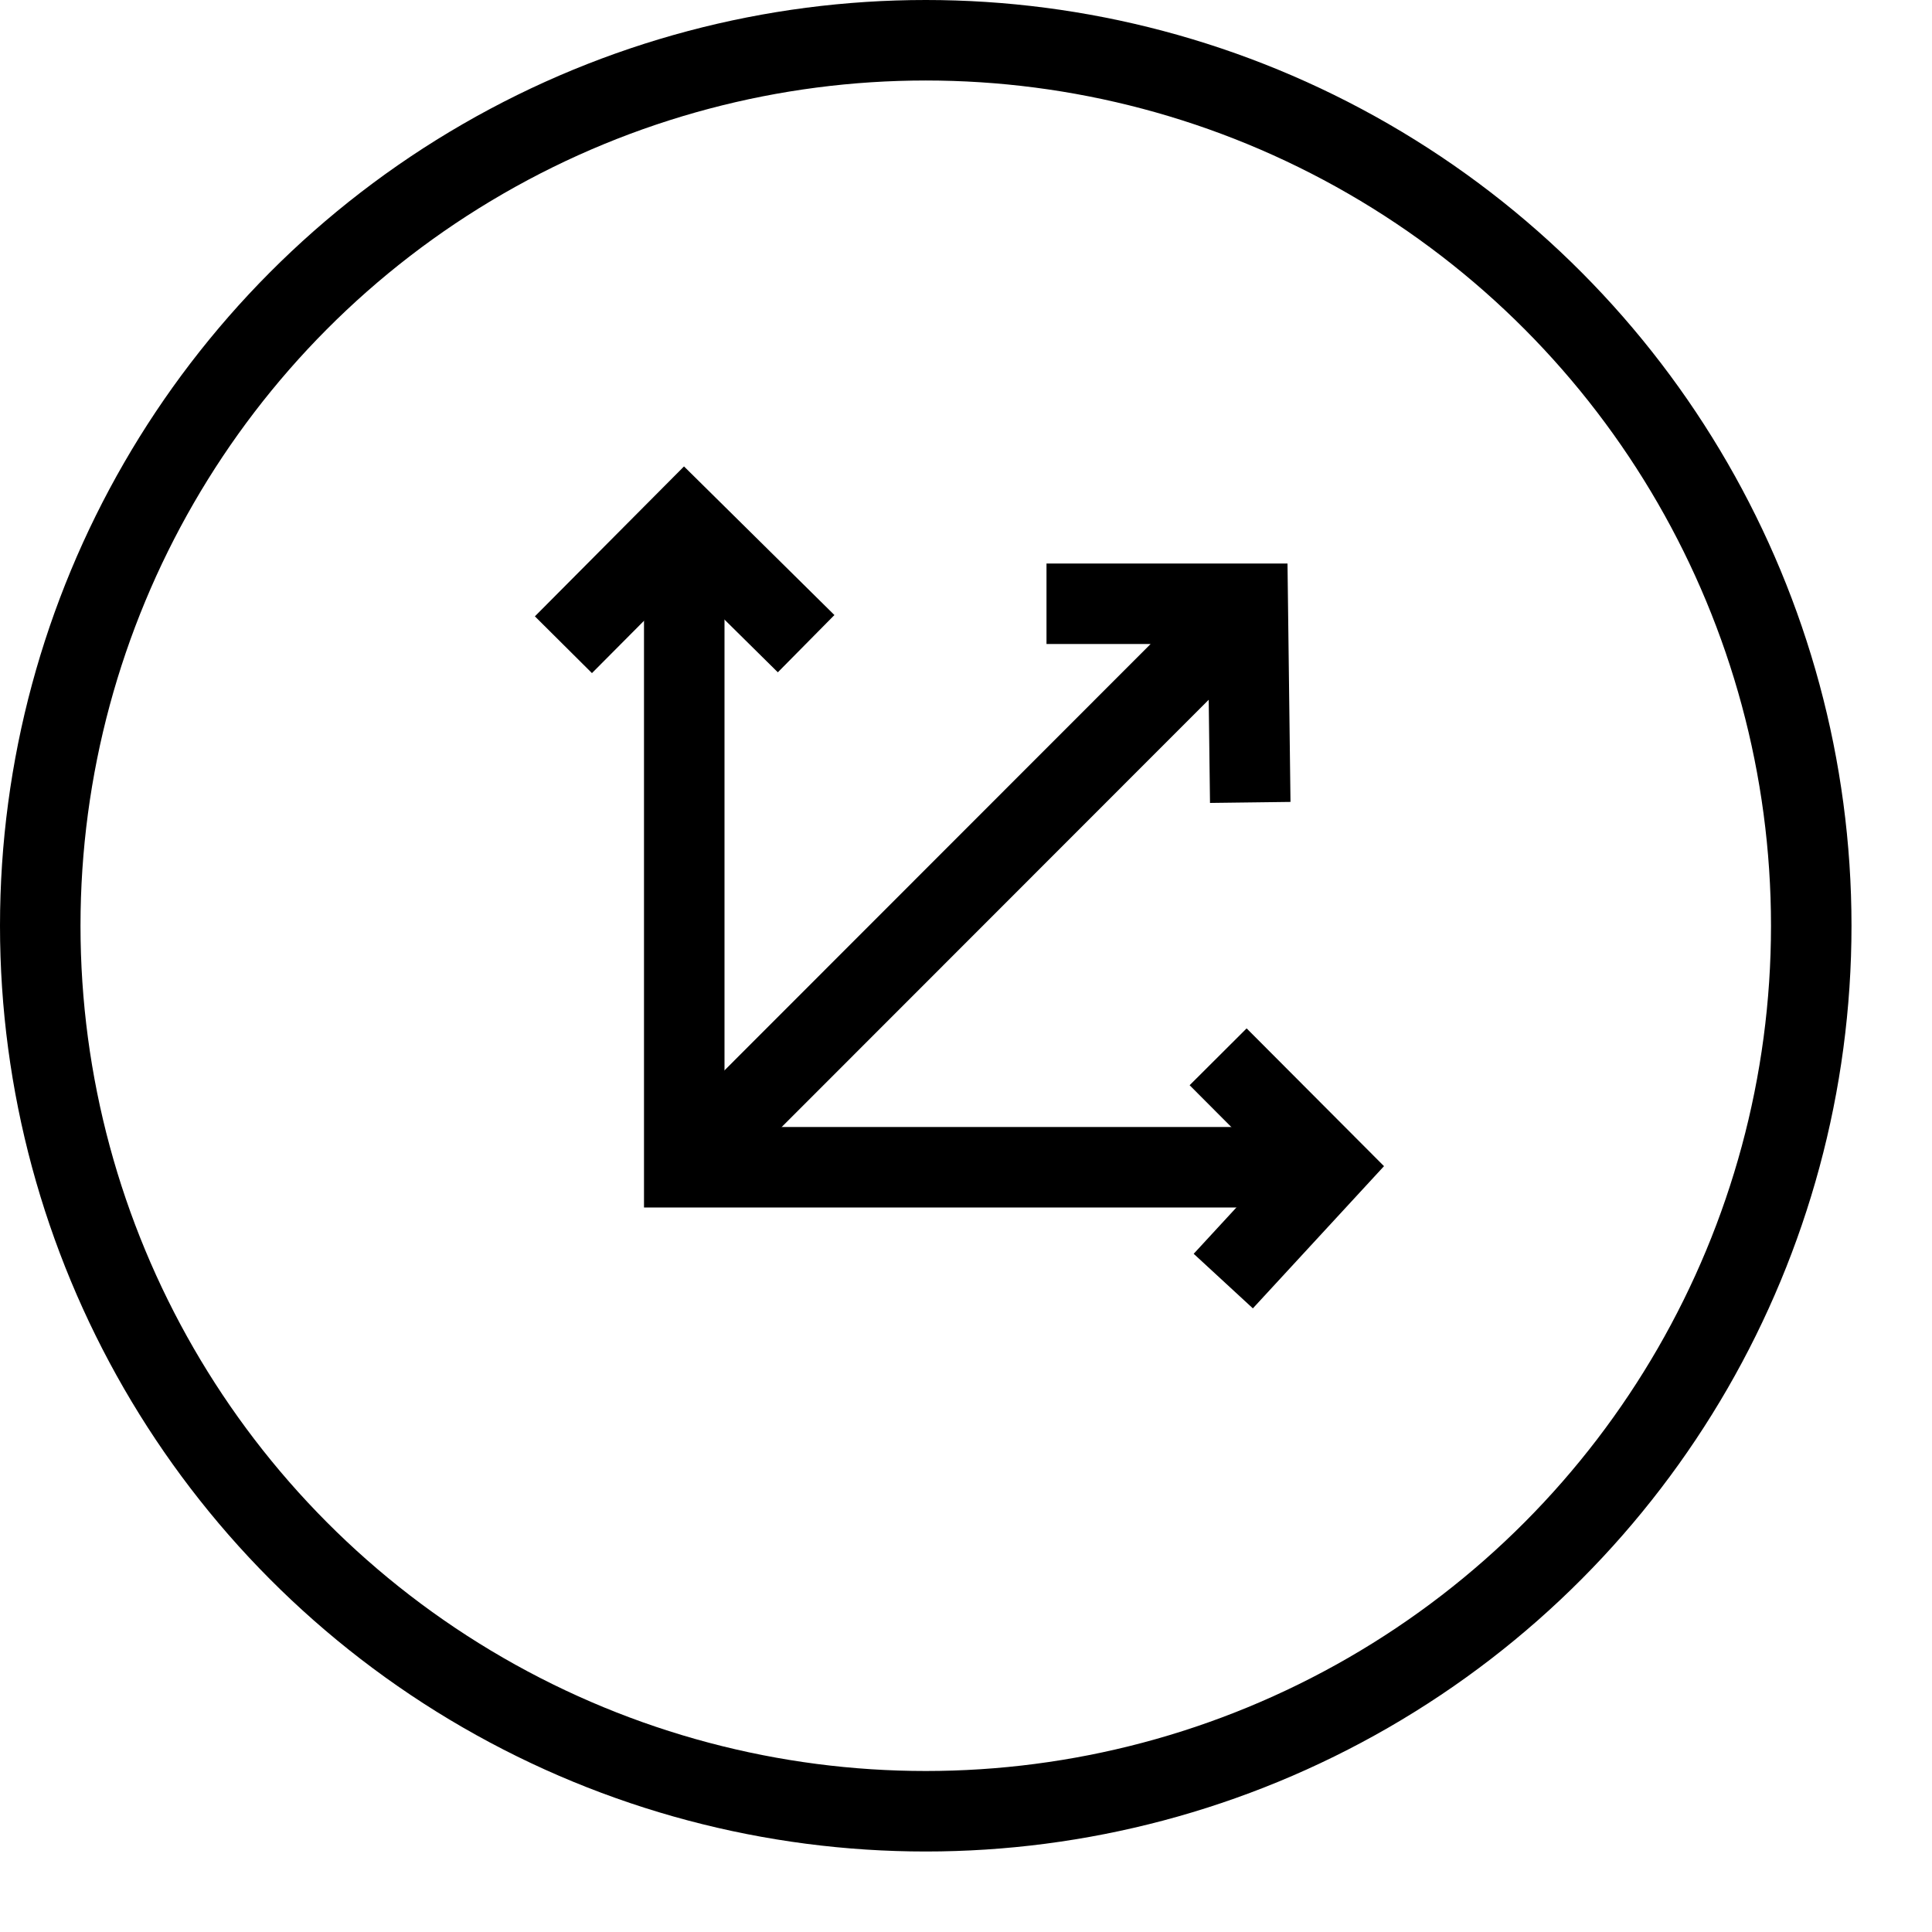 <svg xmlns="http://www.w3.org/2000/svg" width="24" height="24" viewBox="0 0 24 24"><g fill="none" stroke="currentColor" stroke-miterlimit="10"><path d="M6.999 8.009L8.5 6.5l1.514 1.496M13 7.5h2.5l.031 2.468M15.132 13.128L16.5 14.5l-1.304 1.414M8.489 14.515L15.5 7.5"/><path d="M16.5 14.5h-8v-8"/><circle cx="11.5" cy="11.5" r="11"/></g></svg>